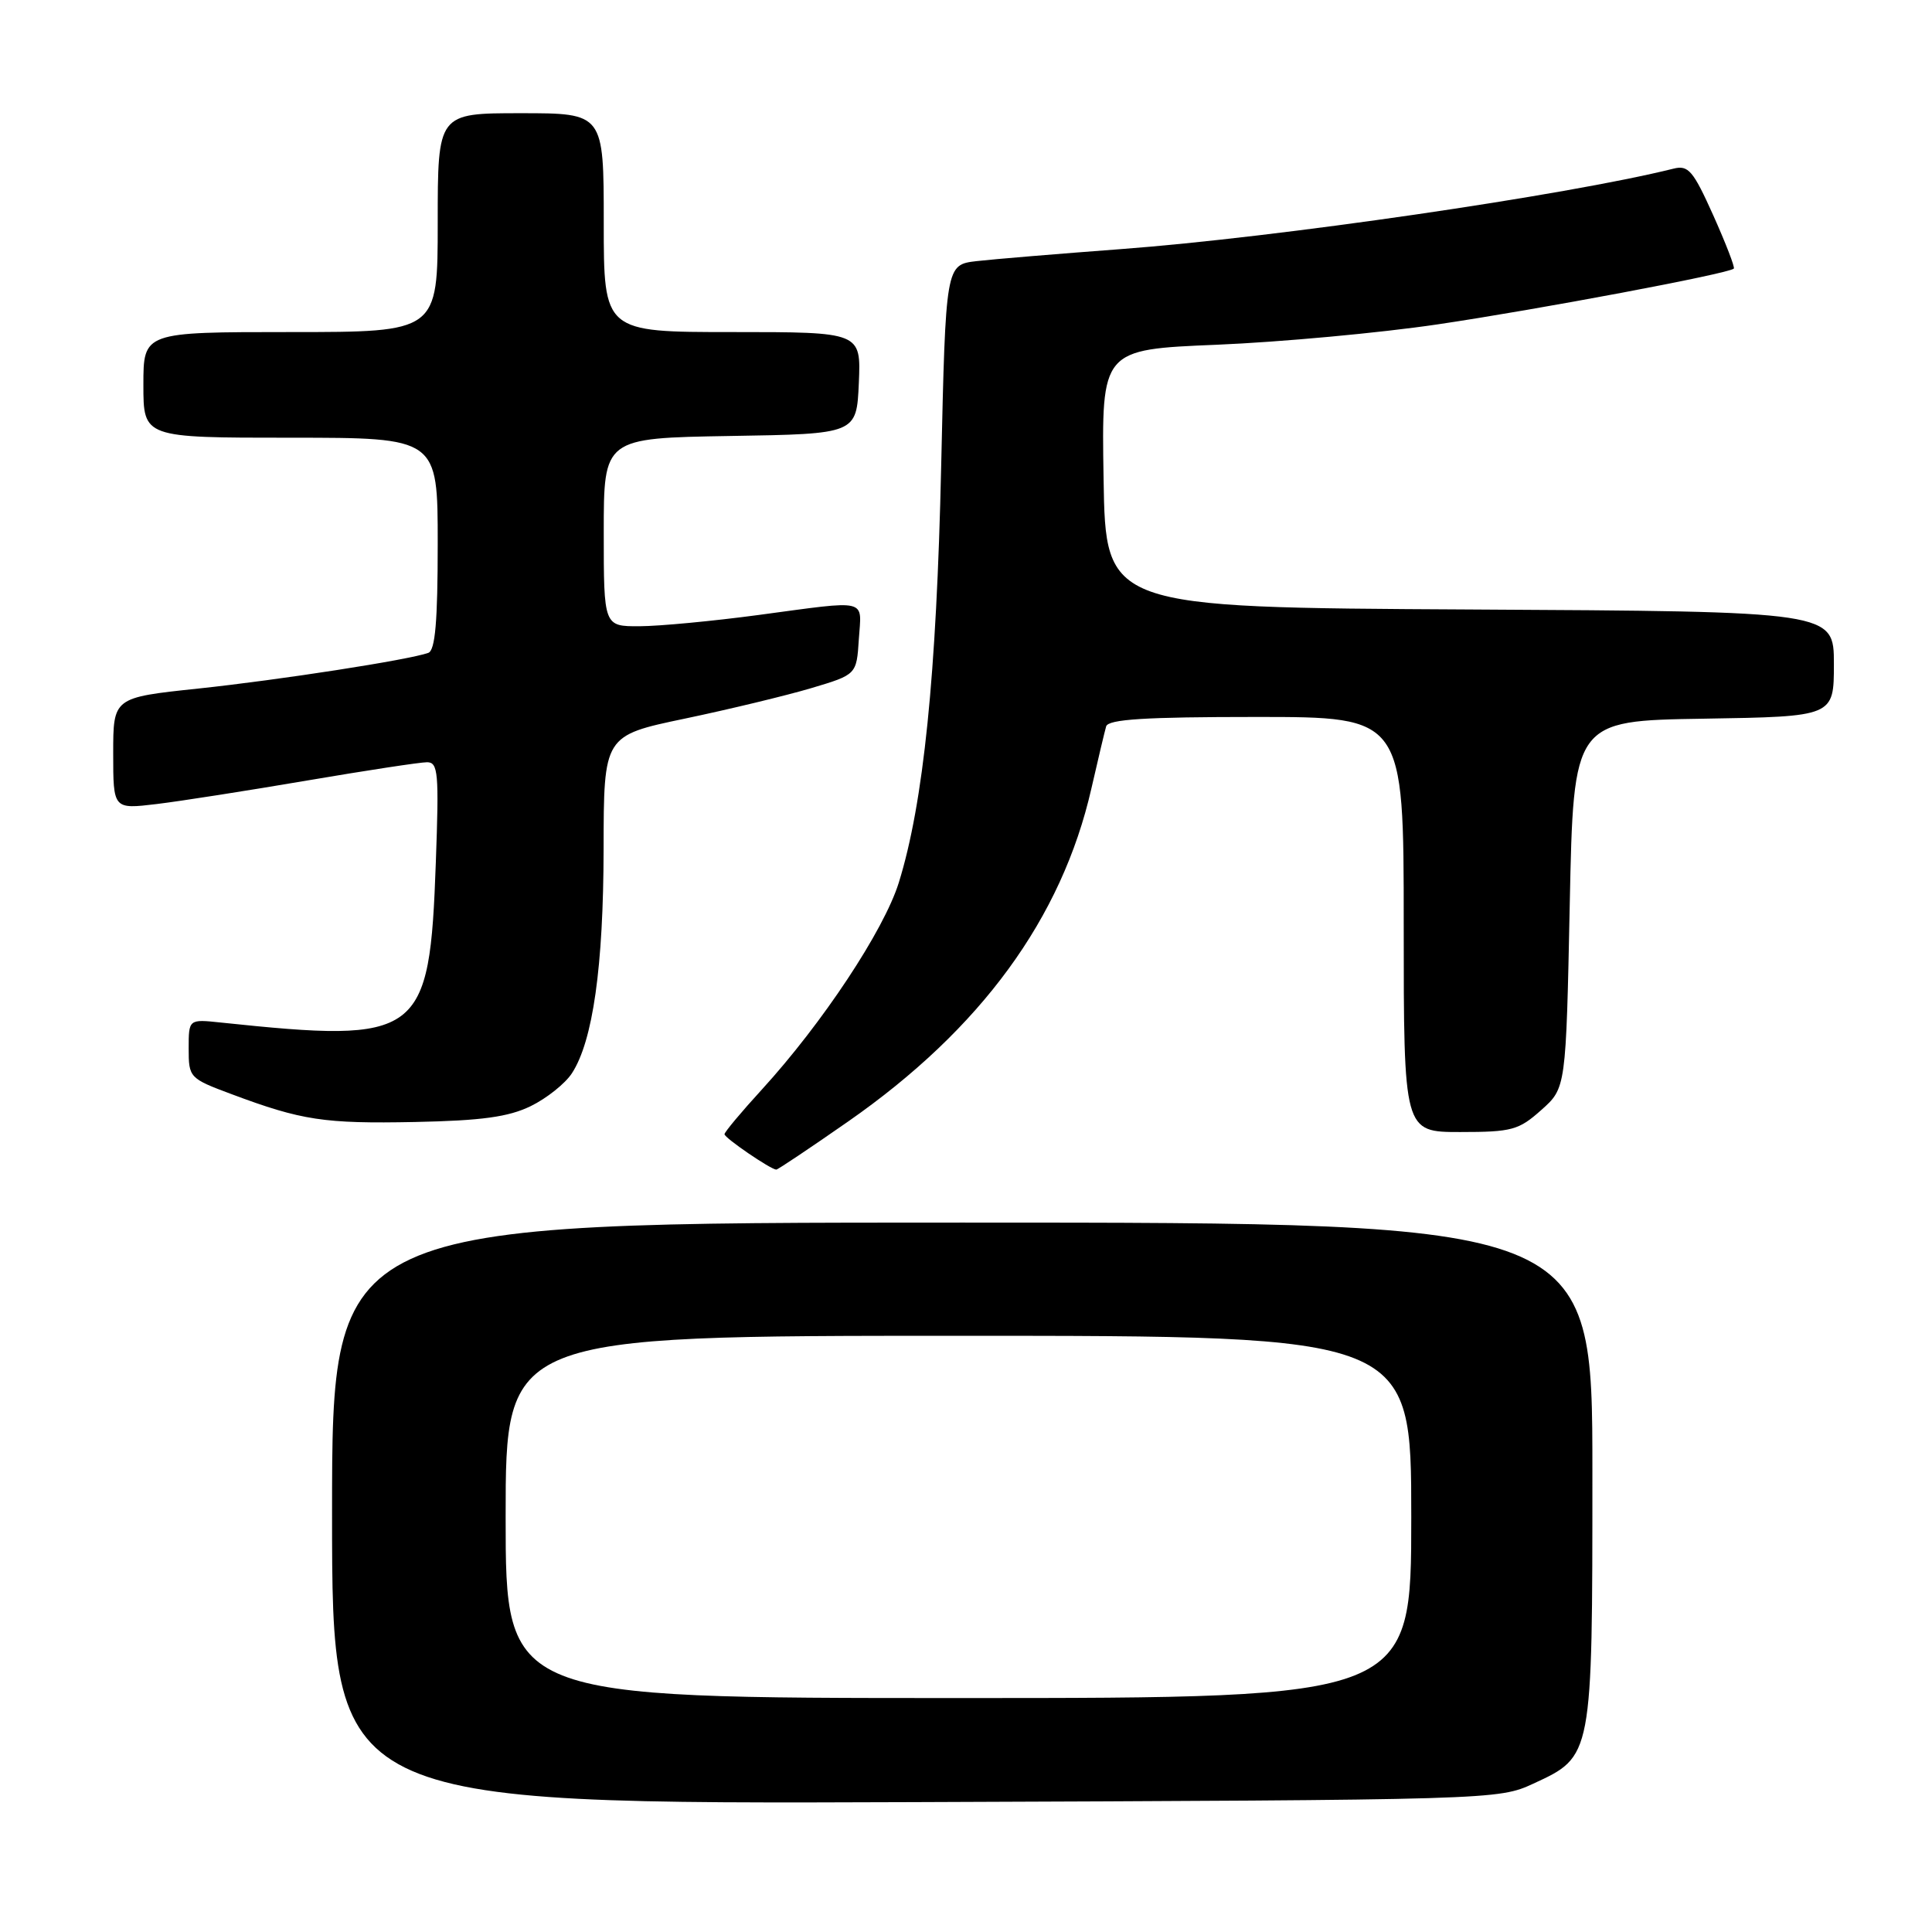 <?xml version="1.0" encoding="UTF-8" standalone="no"?>
<!DOCTYPE svg PUBLIC "-//W3C//DTD SVG 1.1//EN" "http://www.w3.org/Graphics/SVG/1.1/DTD/svg11.dtd" >
<svg xmlns="http://www.w3.org/2000/svg" xmlns:xlink="http://www.w3.org/1999/xlink" version="1.1" viewBox="0 0 256 256">
 <g >
 <path fill="currentColor"
d=" M 203.18 236.34 C 211.03 232.71 211.00 232.89 211.00 195.05 C 211.00 162.00 211.00 162.00 127.50 162.00 C 44.00 162.00 44.00 162.00 44.00 200.54 C 44.00 239.07 44.00 239.07 121.25 238.79 C 198.03 238.50 198.53 238.49 203.18 236.34 Z  M 112.39 148.60 C 129.99 136.33 140.69 121.68 144.61 104.50 C 145.49 100.65 146.37 96.94 146.57 96.25 C 146.85 95.31 151.71 95.00 166.47 95.00 C 186.00 95.00 186.00 95.00 186.00 122.50 C 186.00 150.00 186.00 150.00 193.48 150.00 C 200.34 150.00 201.24 149.75 204.23 147.08 C 207.50 144.17 207.50 144.17 208.00 119.83 C 208.50 95.50 208.50 95.50 225.75 95.23 C 243.00 94.95 243.00 94.95 243.00 87.99 C 243.00 81.02 243.00 81.02 194.75 80.76 C 146.50 80.50 146.50 80.50 146.23 63.41 C 145.95 46.31 145.95 46.31 161.23 45.68 C 169.63 45.33 182.80 44.12 190.50 42.98 C 203.75 41.02 229.08 36.26 229.74 35.59 C 229.91 35.43 228.68 32.25 227.02 28.54 C 224.35 22.60 223.72 21.85 221.74 22.35 C 207.51 25.89 169.20 31.47 148.50 33.01 C 140.25 33.63 131.66 34.34 129.40 34.60 C 125.31 35.08 125.31 35.08 124.71 61.79 C 124.10 89.46 122.37 106.43 119.09 116.97 C 117.12 123.28 108.98 135.58 100.95 144.37 C 98.23 147.34 96.00 150.01 96.00 150.29 C 96.00 150.78 102.10 154.95 102.86 154.98 C 103.05 154.99 107.34 152.12 112.39 148.60 Z  M 70.32 146.57 C 72.43 145.54 74.88 143.59 75.77 142.23 C 78.56 137.98 79.96 128.07 79.98 112.48 C 80.00 97.47 80.00 97.47 90.75 95.22 C 96.66 93.98 104.20 92.16 107.50 91.18 C 113.50 89.39 113.50 89.39 113.80 84.70 C 114.16 79.24 115.29 79.51 100.50 81.49 C 94.45 82.30 87.36 82.97 84.75 82.98 C 80.00 83.00 80.00 83.00 80.00 70.52 C 80.00 58.05 80.00 58.05 96.75 57.77 C 113.50 57.50 113.50 57.50 113.80 50.75 C 114.09 44.00 114.09 44.00 97.05 44.00 C 80.00 44.00 80.00 44.00 80.00 29.50 C 80.00 15.00 80.00 15.00 69.00 15.00 C 58.00 15.00 58.00 15.00 58.00 29.50 C 58.00 44.00 58.00 44.00 38.50 44.00 C 19.00 44.00 19.00 44.00 19.00 51.00 C 19.00 58.00 19.00 58.00 38.50 58.00 C 58.00 58.00 58.00 58.00 58.00 72.03 C 58.00 82.35 57.67 86.18 56.75 86.51 C 54.16 87.44 37.08 90.09 26.25 91.24 C 15.00 92.43 15.00 92.43 15.00 99.83 C 15.00 107.23 15.00 107.23 20.75 106.54 C 23.91 106.16 32.90 104.75 40.71 103.42 C 48.53 102.09 55.67 101.00 56.58 101.00 C 58.06 101.00 58.18 102.40 57.75 114.25 C 56.92 137.46 55.81 138.28 29.25 135.49 C 25.00 135.04 25.00 135.04 25.00 138.95 C 25.00 142.78 25.10 142.90 30.68 144.98 C 39.98 148.46 42.95 148.91 55.00 148.67 C 63.84 148.49 67.38 148.00 70.32 146.57 Z  M 67.00 201.00 C 67.00 177.00 67.00 177.00 127.00 177.00 C 187.00 177.00 187.00 177.00 187.00 201.00 C 187.00 225.00 187.00 225.00 127.00 225.00 C 67.00 225.00 67.00 225.00 67.00 201.00 Z "/>
</g>
</svg>